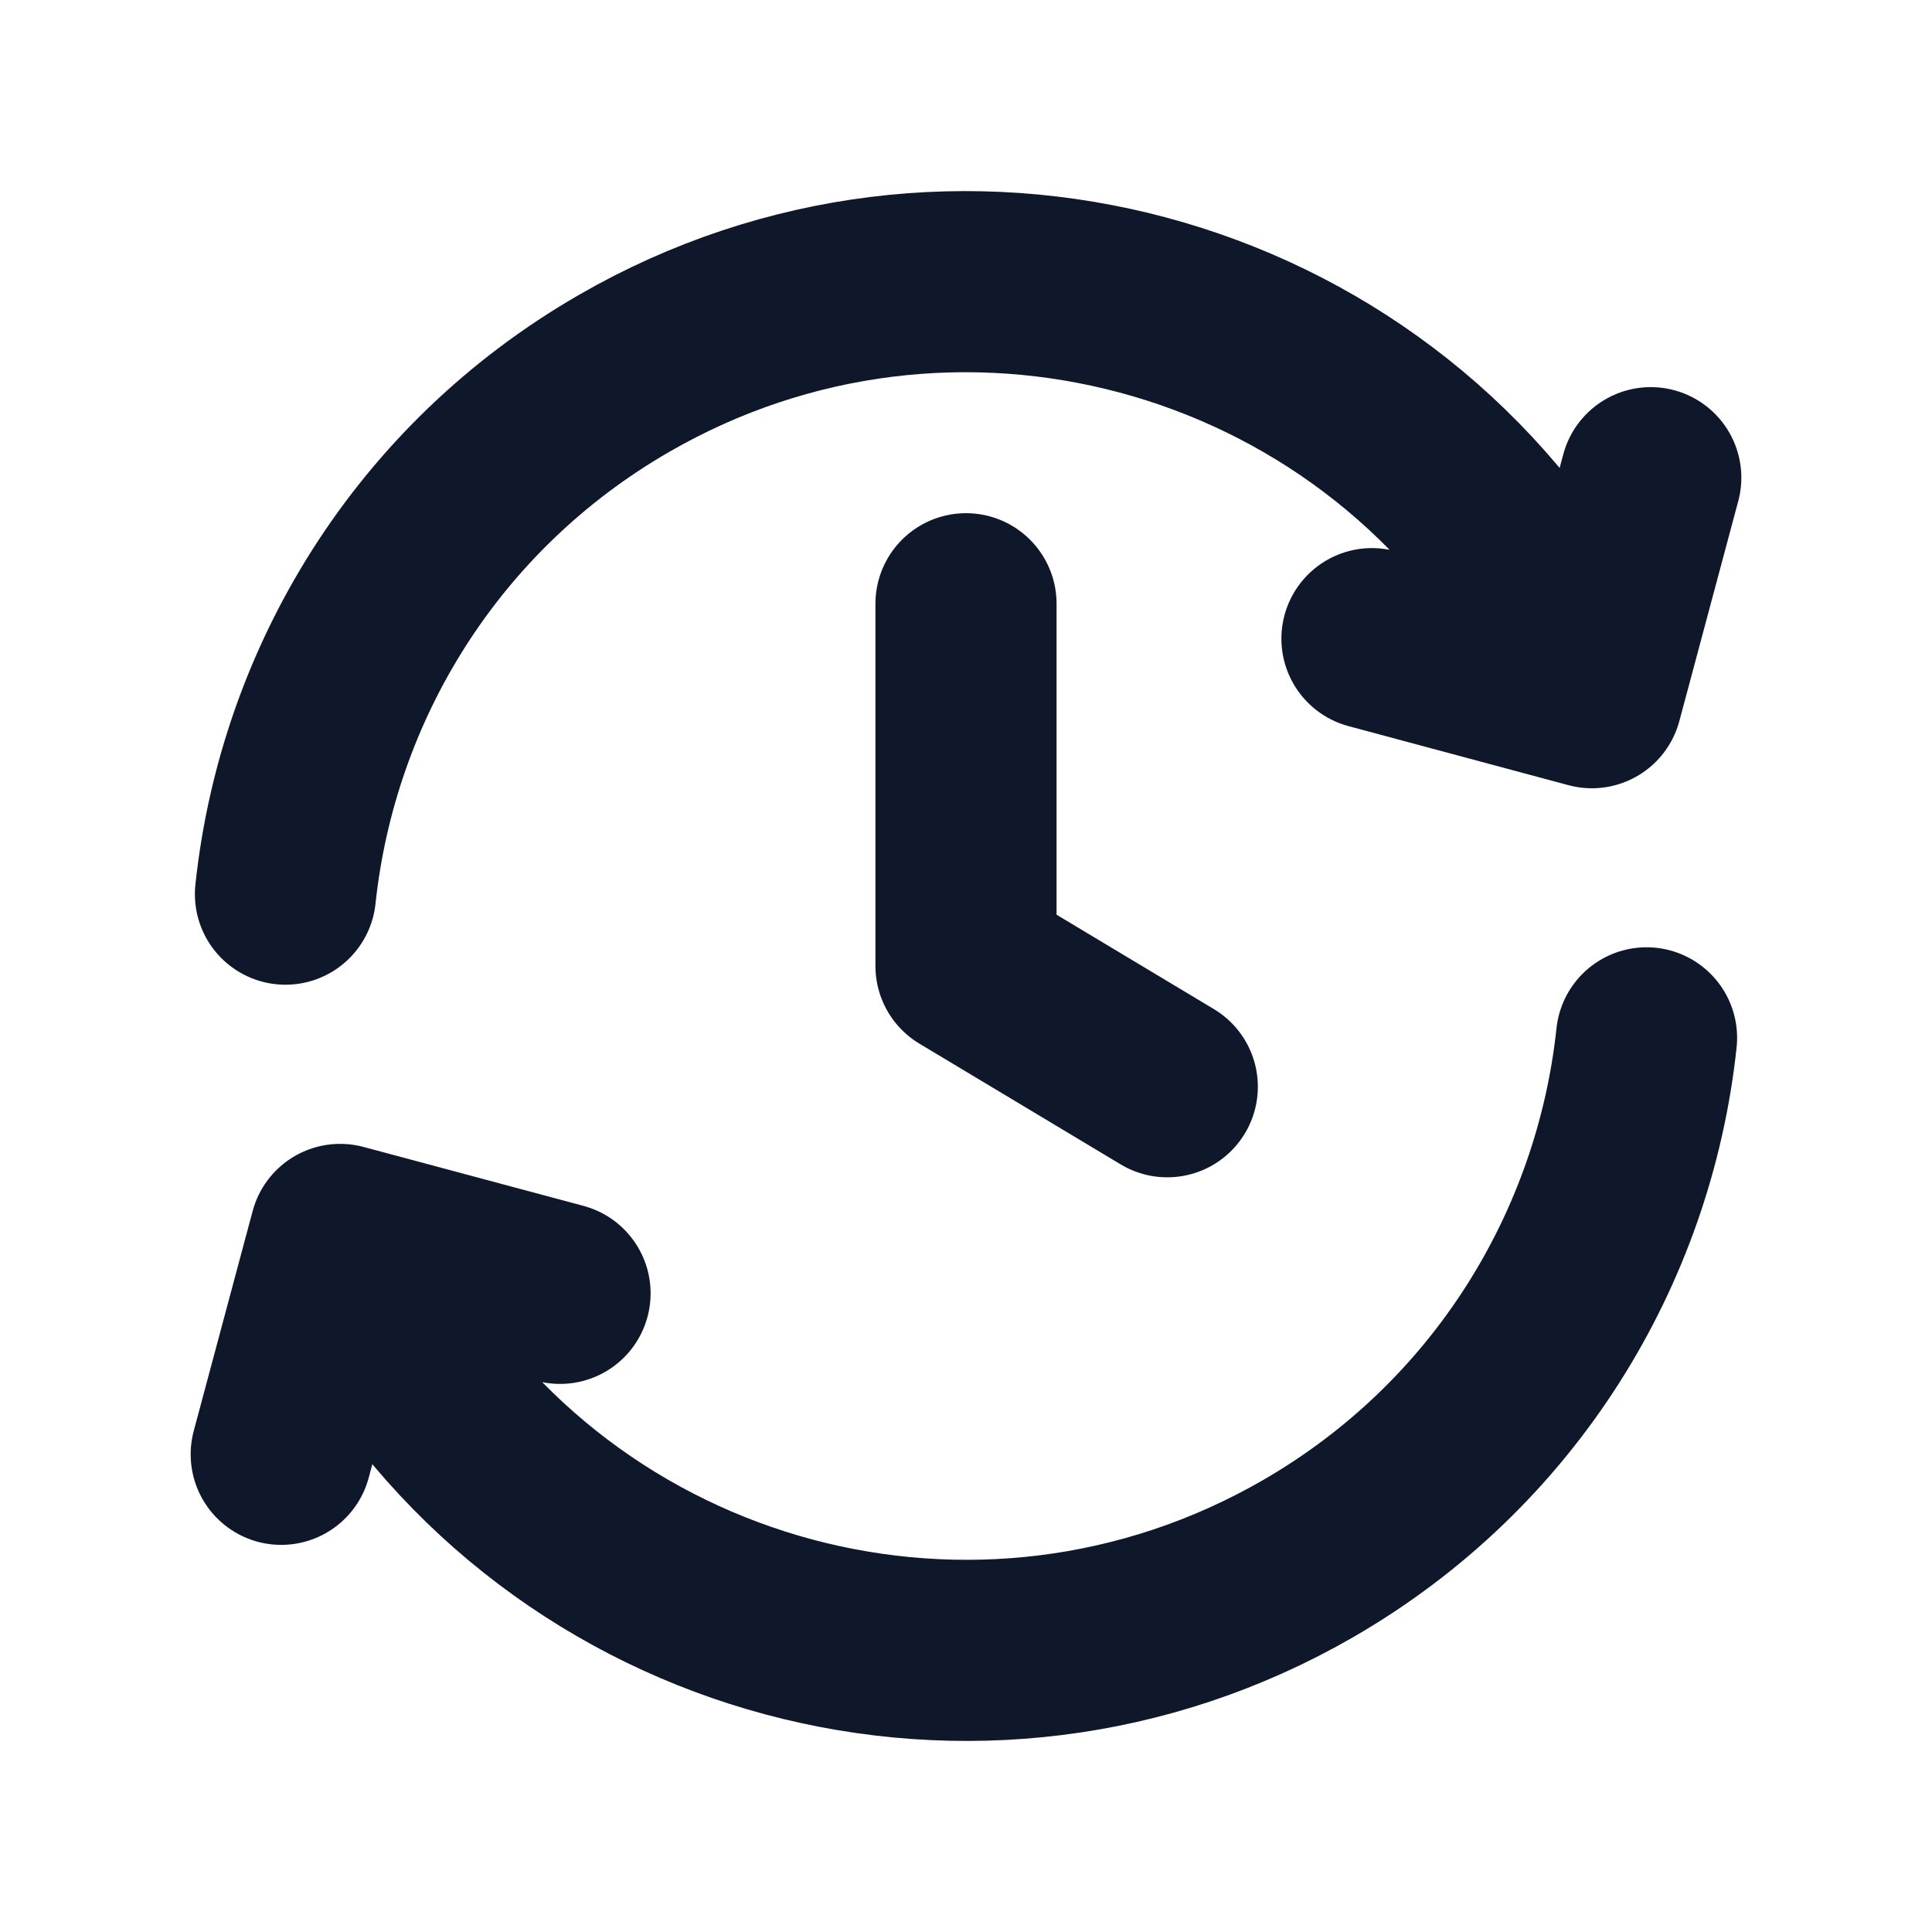 <svg xmlns="http://www.w3.org/2000/svg" width="16" height="16" viewBox="0 0 16 16" fill="none">
  <path d="M13.636 8.595C13.45 10.335 12.464 11.966 10.833 12.908C8.123 14.472 4.657 13.544 3.092 10.834L2.926 10.545M2.364 7.405C2.549 5.665 3.535 4.035 5.167 3.093C7.877 1.528 11.343 2.456 12.907 5.167L13.074 5.455M2.329 12.044L2.817 10.223L4.638 10.711M11.362 5.289L13.183 5.778L13.671 3.956M8 5V8L9.667 9" stroke="#0F172A" stroke-width="1.5" stroke-linecap="round" stroke-linejoin="round"/>
</svg>
